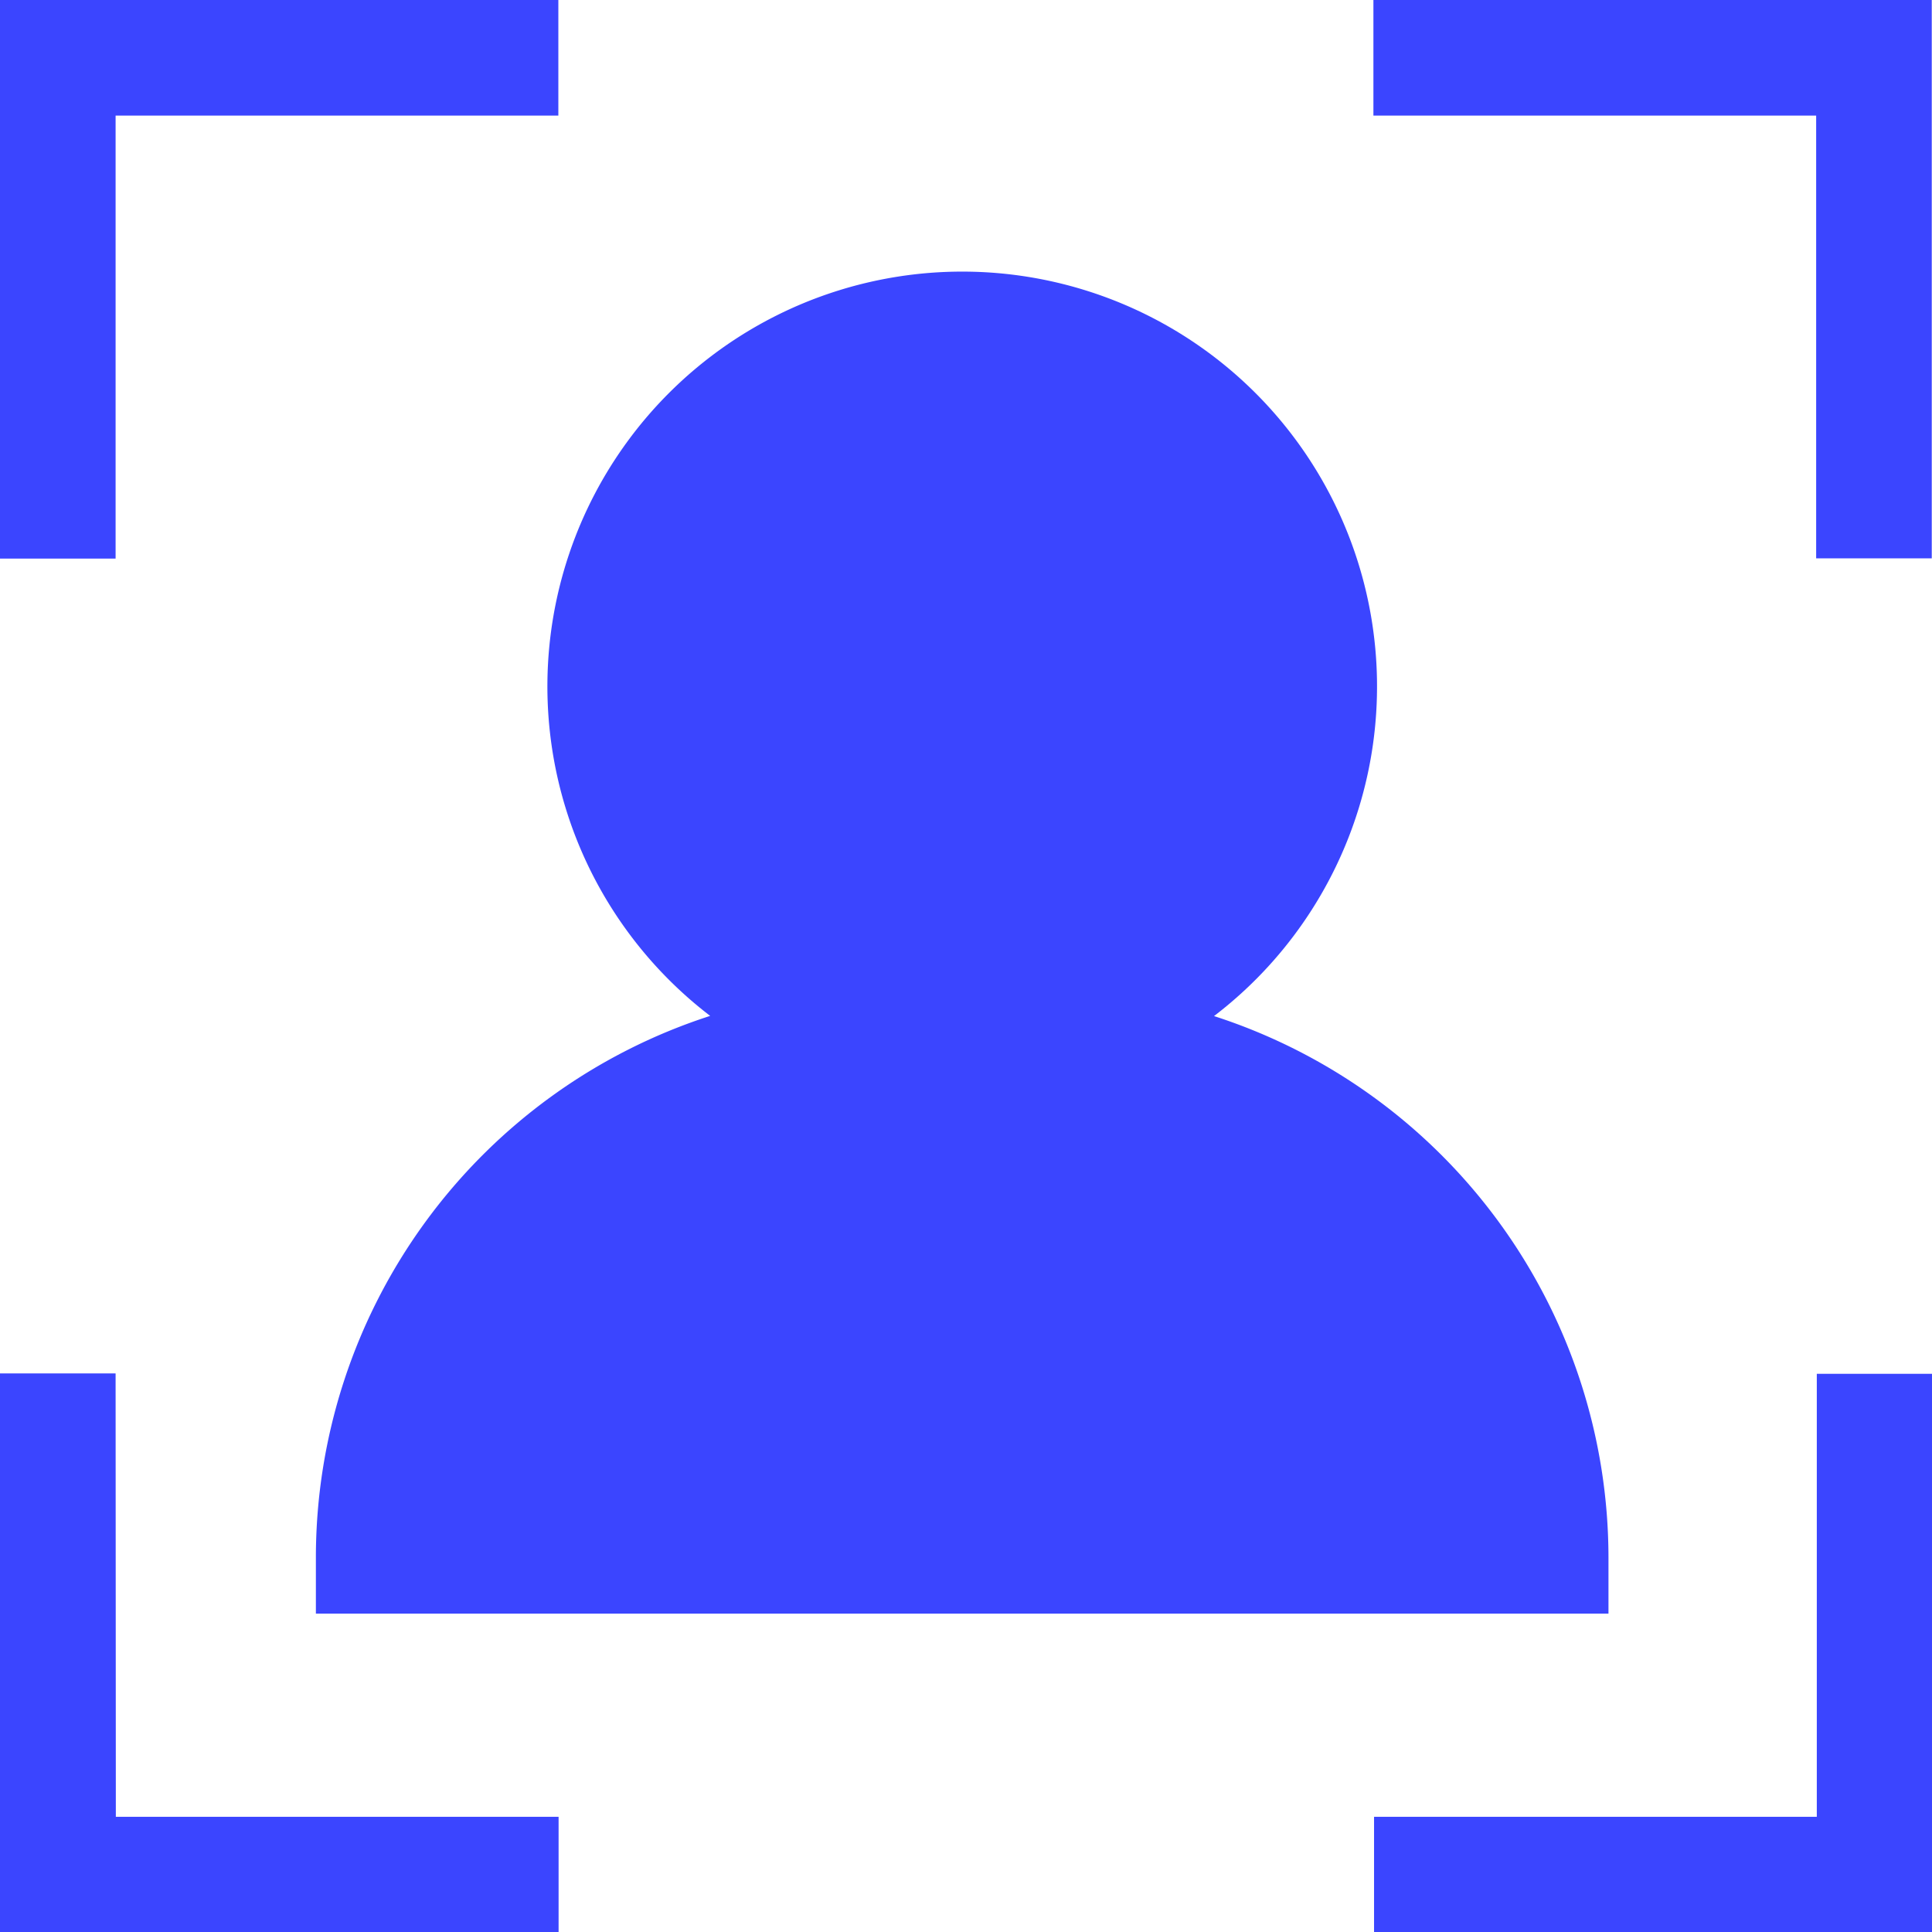 <svg xmlns="http://www.w3.org/2000/svg" width="24" height="24" viewBox="0 0 24 24"><defs><style>.a{fill:#3b45ff;}</style></defs><path class="a" d="M1.436,1.436h5.5V0H0V6.939H1.436Zm0,0"/><path class="a" d="M366.992,0V1.436h5.5v5.5h1.436V0Zm0,0" transform="translate(-349.931)"/><path class="a" d="M1.436,366.992H0v6.939H6.939V372.5h-5.5Zm0,0" transform="translate(0 -349.931)"/><path class="a" d="M372.5,372.5h-5.5v1.436h6.939v-6.939H372.5Zm0,0" transform="translate(-349.931 -349.931)"/><path class="a" d="M86.9,79.594A7.073,7.073,0,0,0,82,86.32v.7H98.057v-.7a7.073,7.073,0,0,0-4.9-6.723,5.153,5.153,0,1,0-6.256,0Z" transform="translate(-78.076 -66.975)"/></svg>